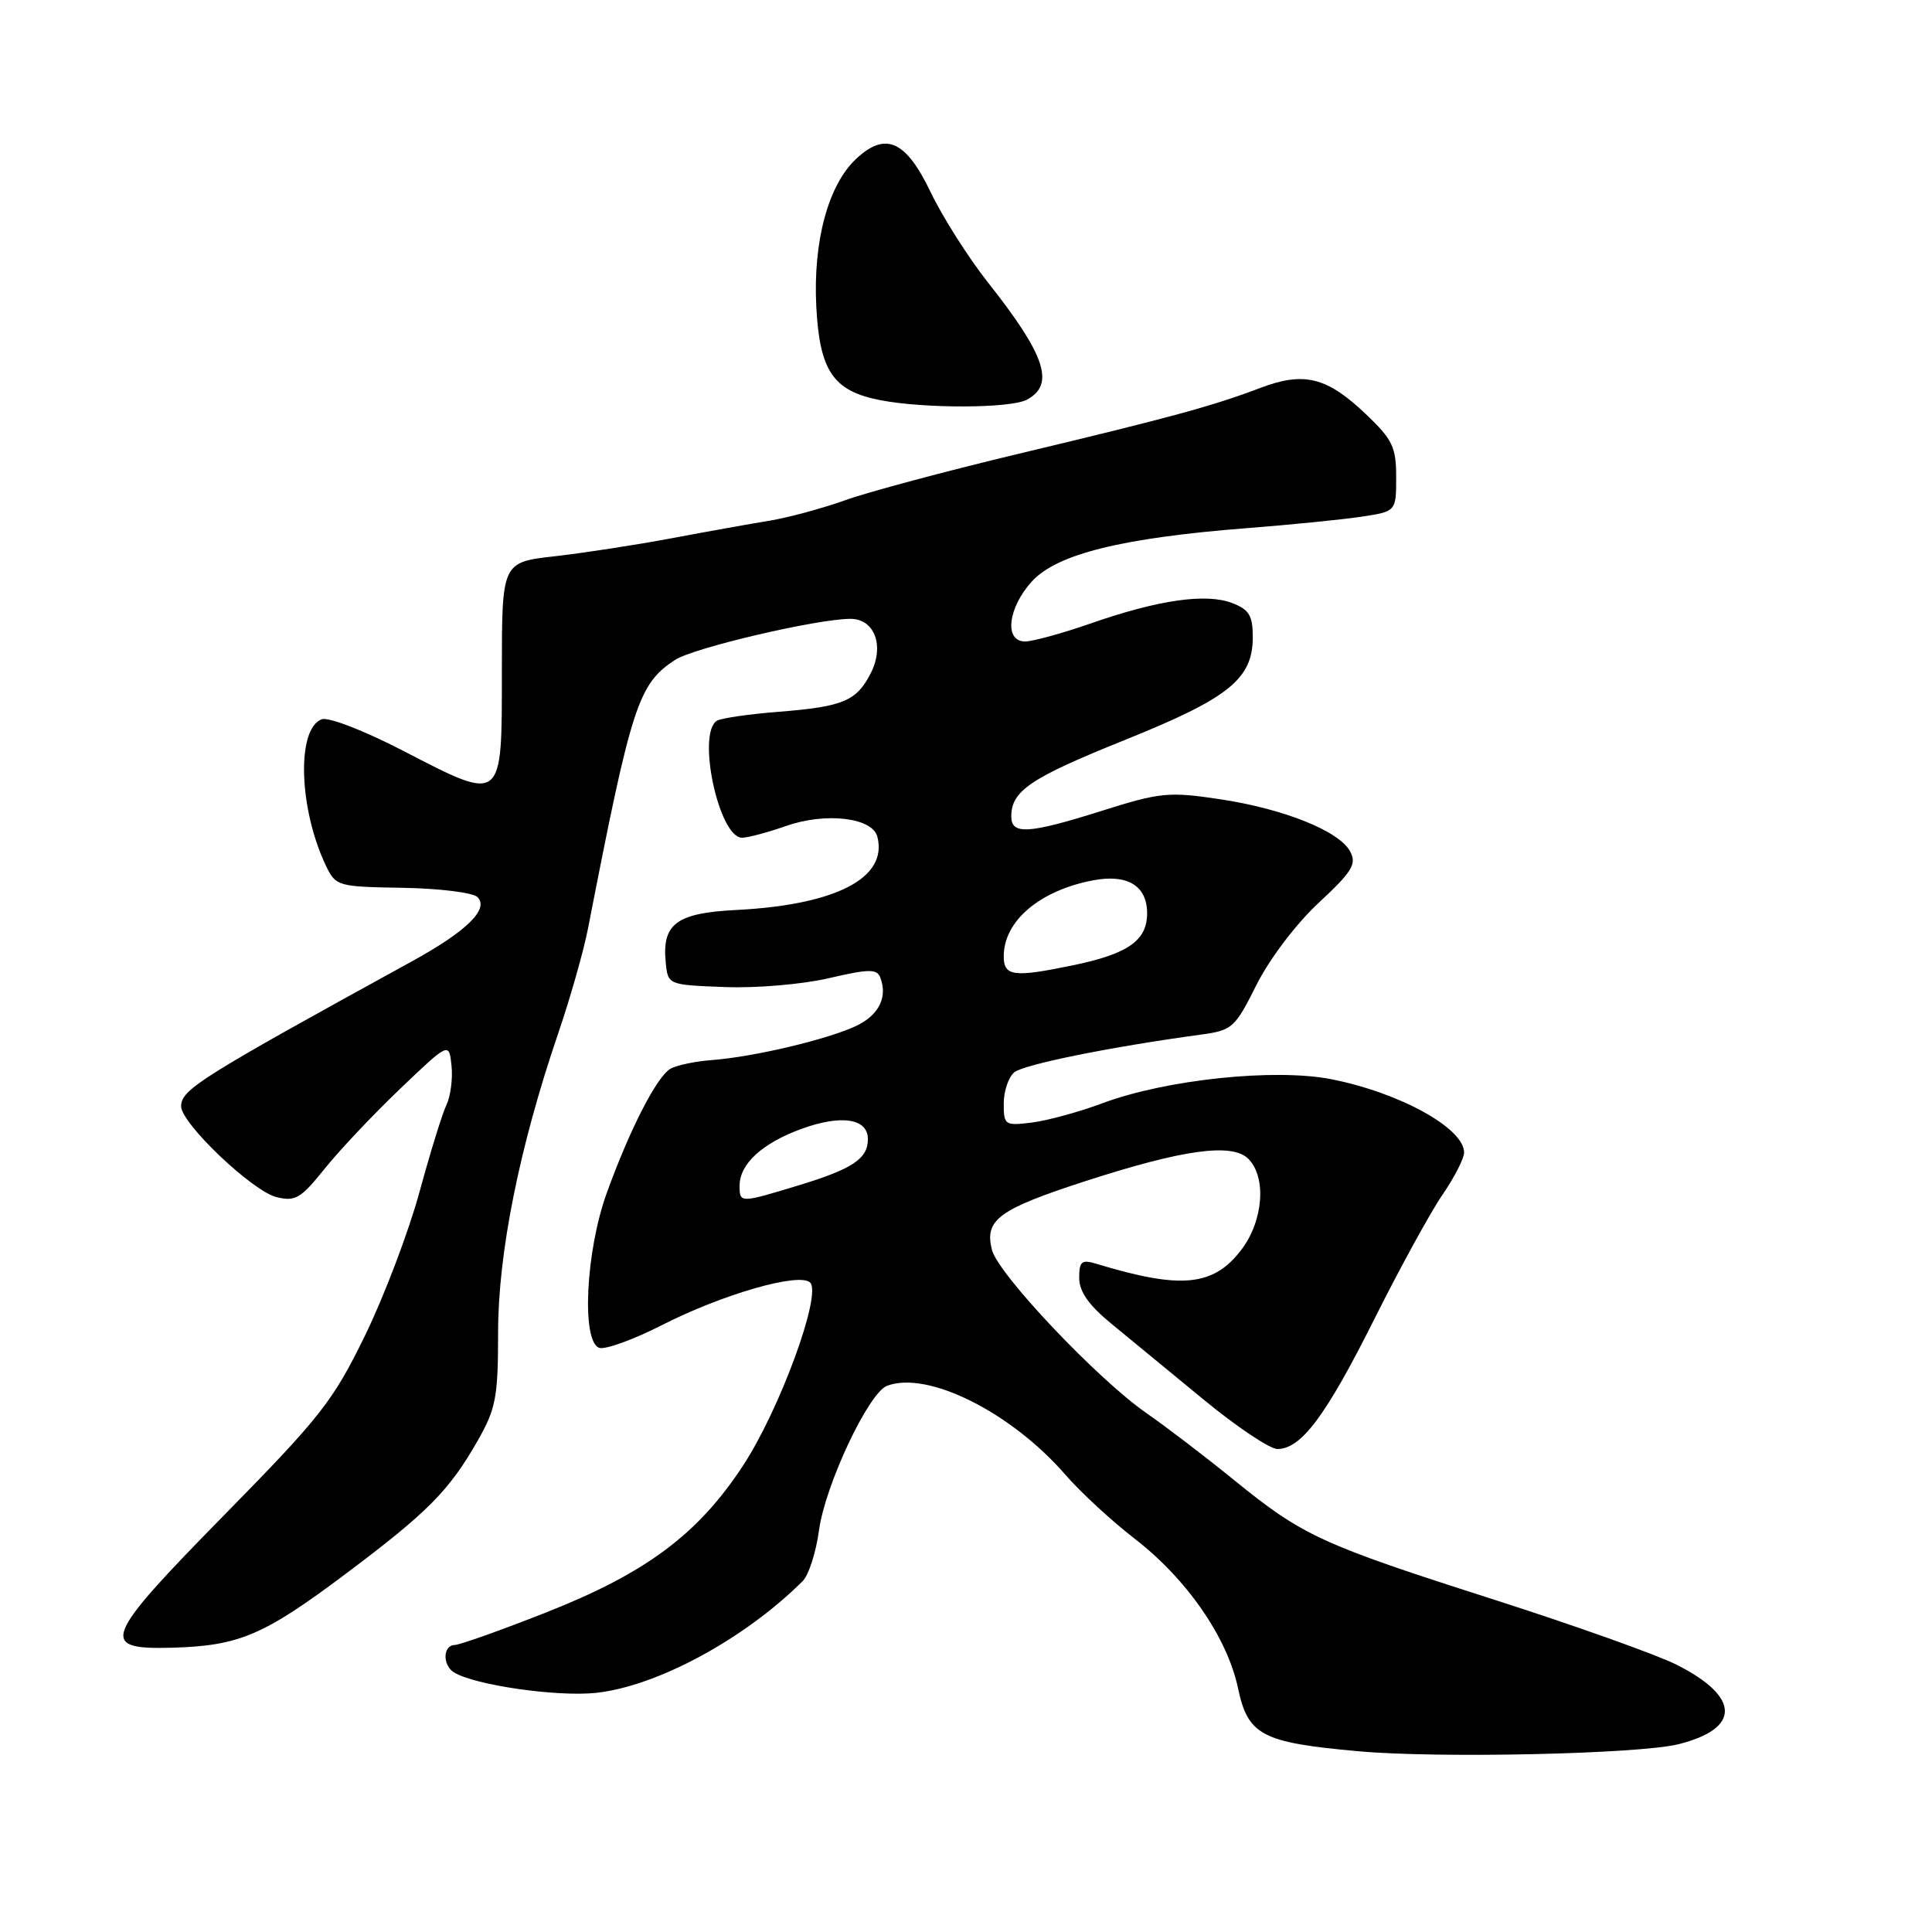 <?xml version="1.0" encoding="UTF-8" standalone="no"?>
<!DOCTYPE svg PUBLIC "-//W3C//DTD SVG 1.1//EN" "http://www.w3.org/Graphics/SVG/1.1/DTD/svg11.dtd" >
<svg xmlns="http://www.w3.org/2000/svg" xmlns:xlink="http://www.w3.org/1999/xlink" version="1.1" viewBox="0 0 256 256">
 <g >
 <path fill="currentColor"
d=" M 222.39 231.12 C 230.68 229.05 230.60 224.86 222.21 220.61 C 219.62 219.29 208.72 215.41 198.00 211.97 C 174.97 204.60 172.67 203.54 163.50 196.10 C 159.65 192.97 154.47 189.02 152.00 187.31 C 145.50 182.83 132.25 168.84 131.43 165.60 C 130.44 161.62 132.30 160.25 143.78 156.52 C 156.79 152.30 163.27 151.41 165.41 153.55 C 167.85 155.99 167.40 161.79 164.48 165.61 C 160.78 170.46 156.50 170.87 145.25 167.45 C 143.32 166.87 143.00 167.14 143.00 169.33 C 143.00 171.14 144.26 172.94 147.25 175.39 C 149.59 177.31 155.08 181.83 159.47 185.44 C 163.85 189.05 168.26 192.00 169.26 192.00 C 172.41 192.00 175.67 187.64 182.07 174.86 C 185.47 168.06 189.55 160.62 191.13 158.32 C 192.71 156.02 194.00 153.50 194.00 152.72 C 194.00 149.49 185.48 144.79 176.40 143.00 C 168.92 141.53 154.52 143.04 146.12 146.17 C 143.03 147.33 138.81 148.48 136.75 148.74 C 133.15 149.19 133.00 149.09 133.00 146.23 C 133.00 144.59 133.63 142.73 134.39 142.09 C 135.64 141.05 147.16 138.72 158.99 137.11 C 163.31 136.53 163.61 136.25 166.49 130.50 C 168.22 127.06 171.73 122.42 174.72 119.64 C 179.18 115.49 179.80 114.49 178.90 112.82 C 177.45 110.10 170.03 107.14 161.52 105.88 C 154.90 104.89 153.69 105.01 146.12 107.40 C 136.30 110.50 134.00 110.65 134.00 108.19 C 134.00 104.79 136.51 103.10 149.00 98.07 C 162.85 92.50 166.00 89.97 166.00 84.42 C 166.00 81.56 165.52 80.77 163.25 79.90 C 159.79 78.58 153.48 79.49 144.58 82.59 C 140.77 83.92 136.83 85.00 135.83 85.00 C 133.02 85.00 133.54 80.54 136.75 77.02 C 140.05 73.42 148.65 71.28 165.12 69.99 C 170.95 69.54 177.82 68.85 180.37 68.47 C 185.00 67.77 185.00 67.77 185.00 63.23 C 185.00 59.23 184.52 58.24 180.97 54.86 C 175.82 49.96 172.79 49.21 167.03 51.39 C 160.75 53.78 155.19 55.30 135.00 60.12 C 125.38 62.42 115.03 65.19 112.00 66.28 C 108.97 67.36 104.47 68.58 102.00 68.99 C 99.53 69.39 93.67 70.44 89.00 71.32 C 84.33 72.20 77.35 73.27 73.50 73.71 C 66.50 74.50 66.50 74.50 66.50 88.98 C 66.50 106.53 66.72 106.36 53.39 99.47 C 48.19 96.78 43.51 94.98 42.62 95.31 C 39.26 96.60 39.59 107.20 43.21 114.76 C 44.50 117.42 44.78 117.50 53.36 117.64 C 58.21 117.72 62.67 118.27 63.27 118.87 C 64.85 120.45 61.82 123.41 54.57 127.39 C 26.47 142.82 24.00 144.38 24.00 146.59 C 24.00 148.85 33.42 157.82 36.63 158.62 C 39.11 159.24 39.85 158.81 42.97 154.92 C 44.91 152.49 49.42 147.71 53.00 144.29 C 59.50 138.08 59.50 138.08 59.83 141.21 C 60.01 142.94 59.70 145.28 59.15 146.42 C 58.60 147.57 56.99 152.78 55.57 158.00 C 54.14 163.22 50.90 171.78 48.35 177.00 C 44.13 185.65 42.46 187.77 29.77 200.69 C 13.59 217.17 13.03 218.60 22.79 218.33 C 31.69 218.08 34.92 216.71 45.81 208.54 C 56.71 200.36 59.52 197.53 63.34 190.82 C 65.71 186.65 66.00 185.10 66.00 176.56 C 66.00 166.05 68.82 152.00 73.94 137.00 C 75.54 132.32 77.33 126.03 77.92 123.00 C 83.69 93.36 84.57 90.64 89.45 87.44 C 91.89 85.84 108.29 82.00 112.68 82.00 C 115.90 82.00 117.23 85.58 115.37 89.22 C 113.49 92.89 111.74 93.63 103.25 94.31 C 99.26 94.62 95.55 95.16 95.00 95.50 C 92.29 97.17 95.26 111.00 98.32 111.00 C 99.11 111.00 101.72 110.30 104.12 109.46 C 109.38 107.60 115.59 108.32 116.25 110.86 C 117.68 116.33 110.78 119.91 97.51 120.58 C 89.64 120.98 87.71 122.42 88.21 127.50 C 88.50 130.50 88.50 130.50 96.04 130.79 C 100.22 130.95 106.36 130.43 109.85 129.61 C 115.12 128.38 116.20 128.37 116.64 129.52 C 117.64 132.11 116.47 134.49 113.49 135.92 C 109.78 137.70 99.87 140.05 94.37 140.46 C 92.10 140.63 89.60 141.16 88.81 141.63 C 86.98 142.75 83.43 149.69 80.39 158.10 C 77.61 165.81 77.03 177.69 79.38 178.59 C 80.14 178.88 83.86 177.54 87.66 175.61 C 95.75 171.48 105.95 168.55 107.35 169.95 C 108.92 171.52 103.28 186.89 98.41 194.27 C 92.44 203.34 85.58 208.45 72.33 213.67 C 66.37 216.02 60.94 217.95 60.25 217.97 C 58.68 218.01 58.61 220.64 60.16 221.60 C 62.89 223.29 73.87 224.87 79.00 224.31 C 87.11 223.43 98.71 217.14 106.38 209.48 C 107.16 208.69 108.13 205.68 108.52 202.78 C 109.34 196.77 115.08 184.57 117.53 183.63 C 122.87 181.58 133.94 187.09 141.17 195.41 C 143.19 197.74 147.32 201.55 150.34 203.88 C 157.25 209.21 162.62 216.97 164.04 223.68 C 165.36 229.94 167.19 230.90 180.00 232.05 C 190.57 233.01 217.17 232.42 222.39 231.12 Z  M 136.07 52.96 C 139.82 50.96 138.54 47.07 130.94 37.47 C 128.32 34.15 124.89 28.75 123.32 25.47 C 120.03 18.60 117.34 17.40 113.43 21.06 C 109.74 24.53 107.73 31.97 108.16 40.57 C 108.60 49.18 110.40 51.82 116.67 53.03 C 122.53 54.16 133.90 54.12 136.07 52.96 Z  M 98.00 157.11 C 98.00 154.22 101.01 151.47 106.23 149.57 C 111.50 147.66 115.00 148.20 115.00 150.94 C 115.00 153.54 112.97 154.89 105.81 157.07 C 98.04 159.43 98.00 159.43 98.00 157.11 Z  M 133.00 126.72 C 133.00 122.04 137.75 118.00 144.83 116.65 C 149.39 115.78 152.00 117.37 152.00 121.01 C 152.00 124.62 149.49 126.39 142.20 127.90 C 134.31 129.54 133.00 129.37 133.00 126.72 Z "/>
</g>
</svg>